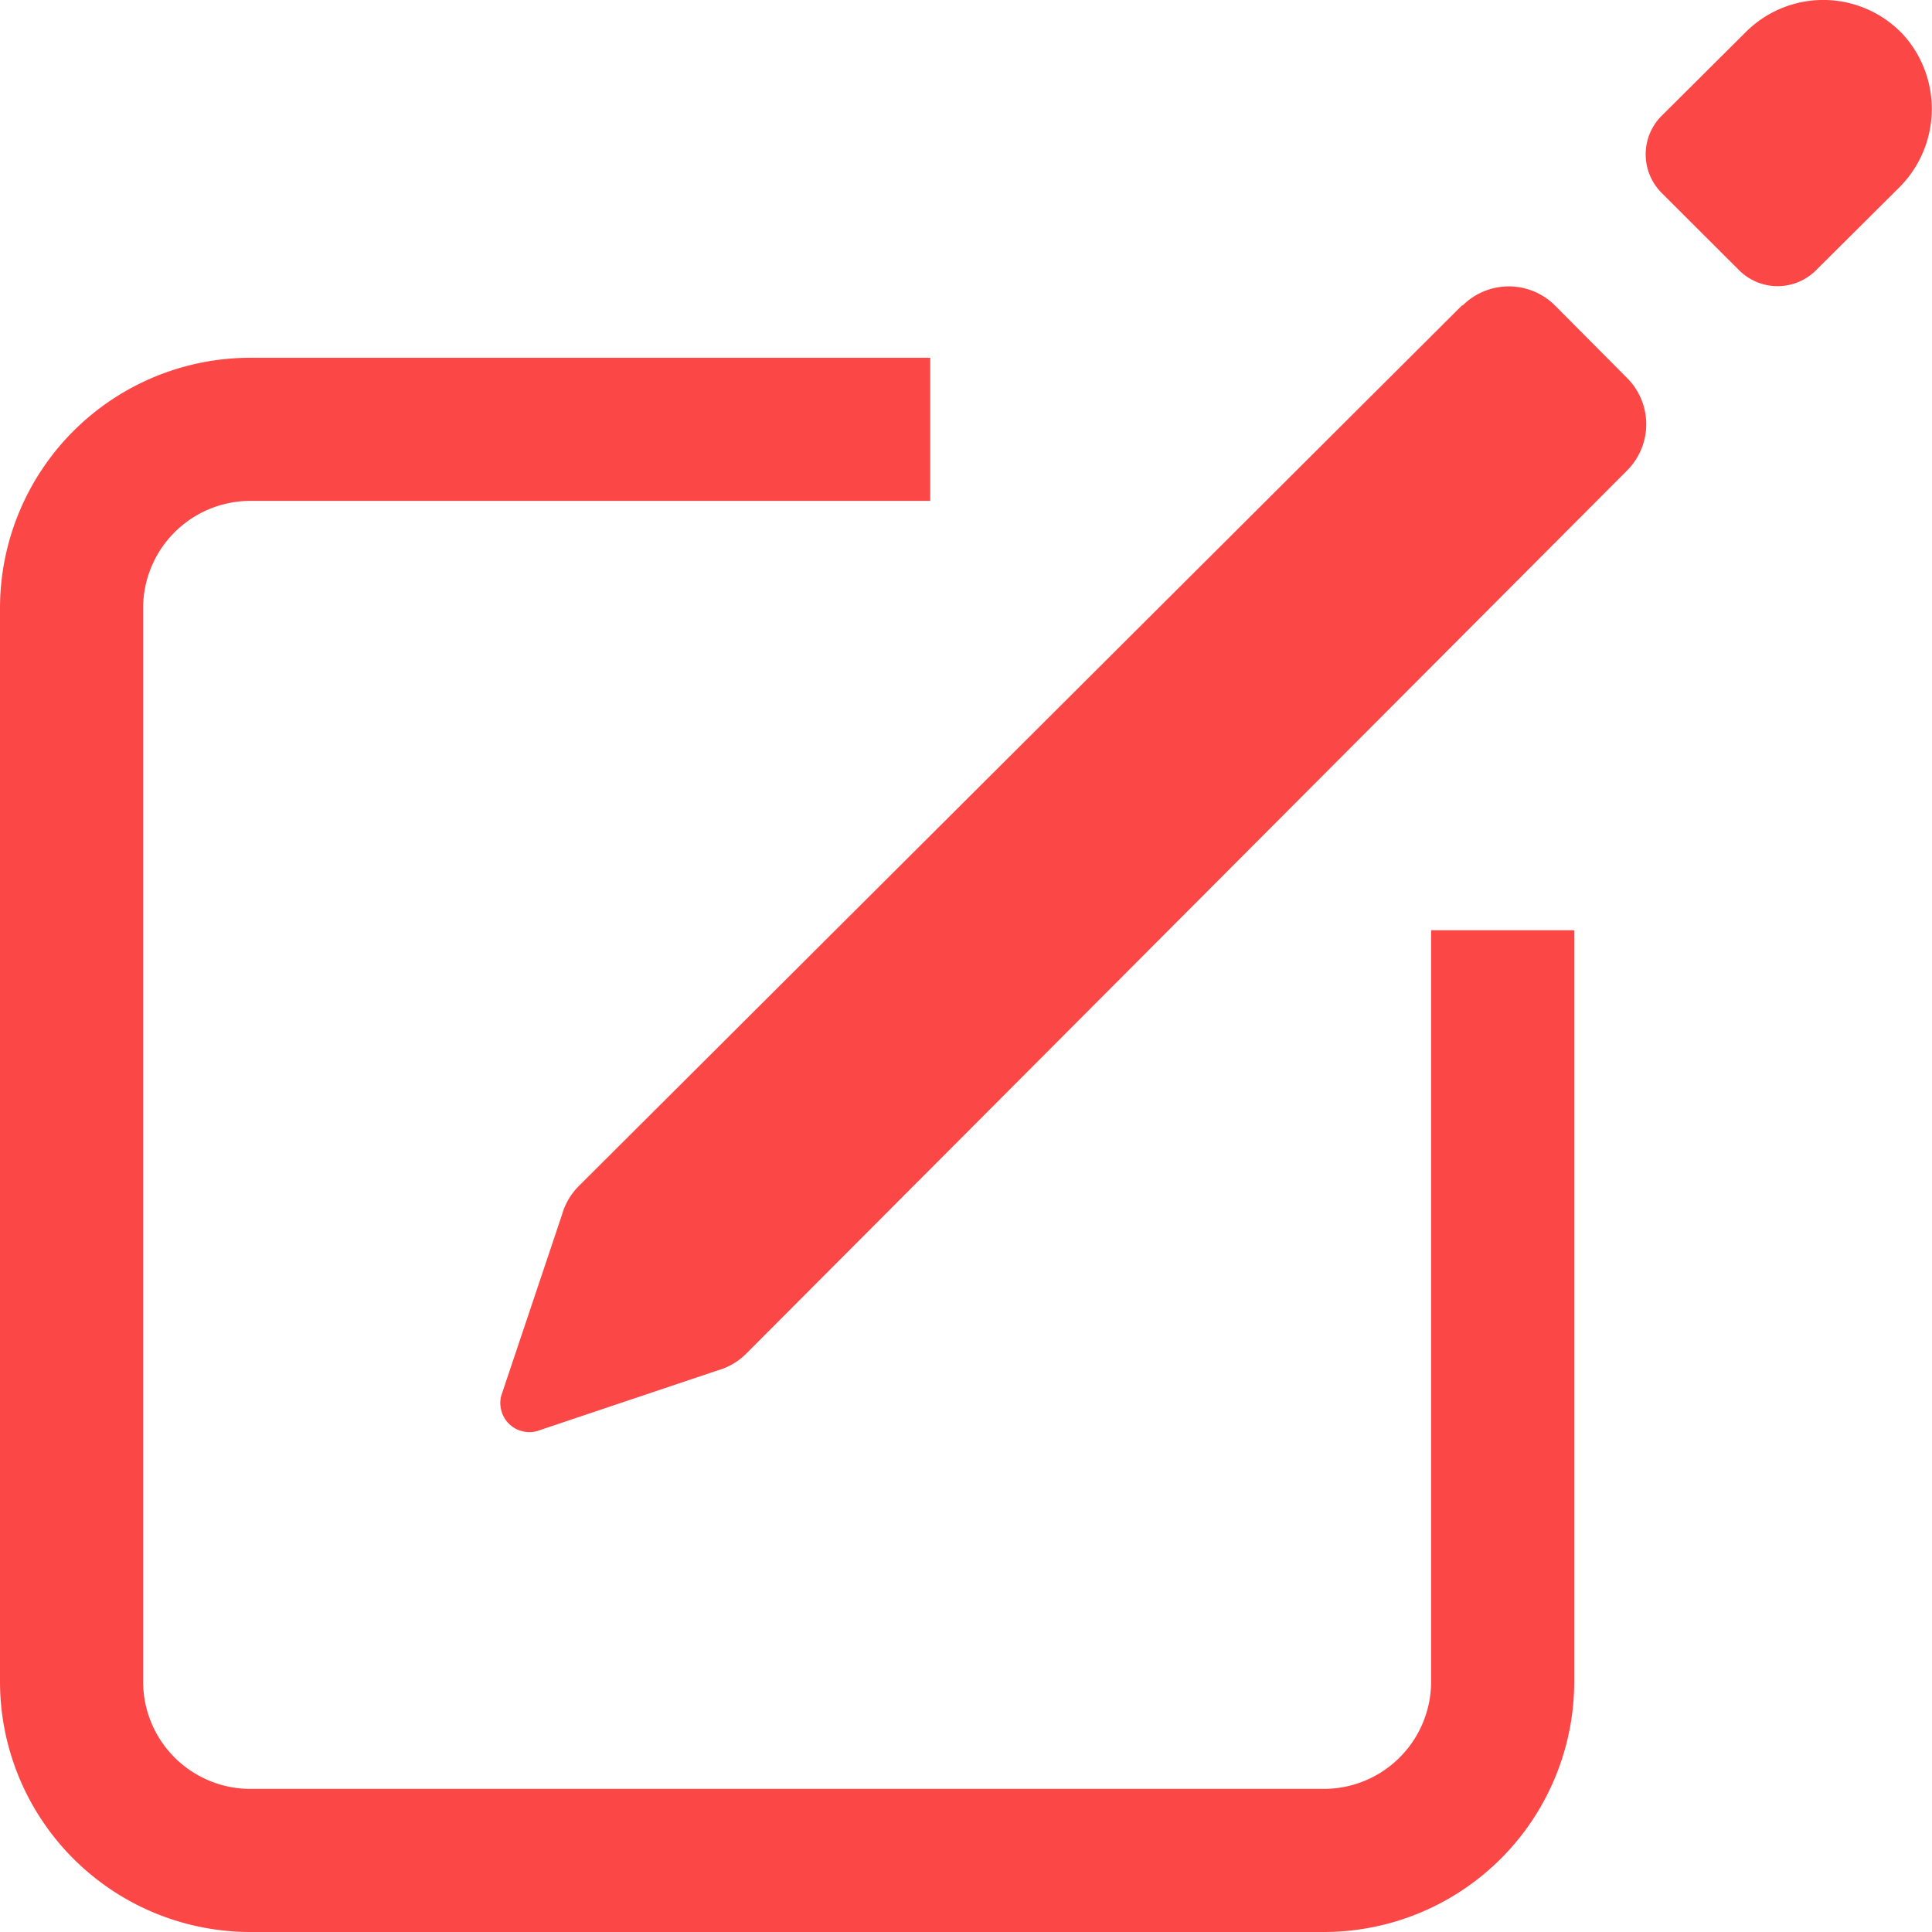 <svg xmlns="http://www.w3.org/2000/svg" width="13.5" height="13.5" viewBox="0 0 13.5 13.5">
  <g id="ion:create-outline" transform="translate(-2387.5 -108)">
    <path id="Vector" d="M2398,114.5v5.25a1.25,1.25,0,0,1-1.25,1.25h-7.5a1.25,1.25,0,0,1-1.25-1.25v-7.5a1.25,1.25,0,0,1,1.25-1.25H2394" fill="none" stroke="#fc4747" stroke-width="1"/>
    <path id="Vector-2" data-name="Vector" d="M2400.806,108.25a.765.765,0,0,0-1.106-.027l-.589.586a.381.381,0,0,0,0,.539l.54.539a.38.38,0,0,0,.54,0l.575-.572A.775.775,0,0,0,2400.806,108.25Z" fill="#fc4747"/>
    <path id="Vector-3" data-name="Vector" d="M2397.717,110.133l-6.173,6.155a.458.458,0,0,0-.117.2l-.424,1.263a.2.2,0,0,0,0,.105.2.2,0,0,0,.144.144.2.2,0,0,0,.105,0l1.262-.424a.457.457,0,0,0,.2-.117l6.157-6.173a.457.457,0,0,0,0-.643l-.505-.508a.457.457,0,0,0-.646,0Z" fill="#fc4747"/>
  </g>
</svg>
